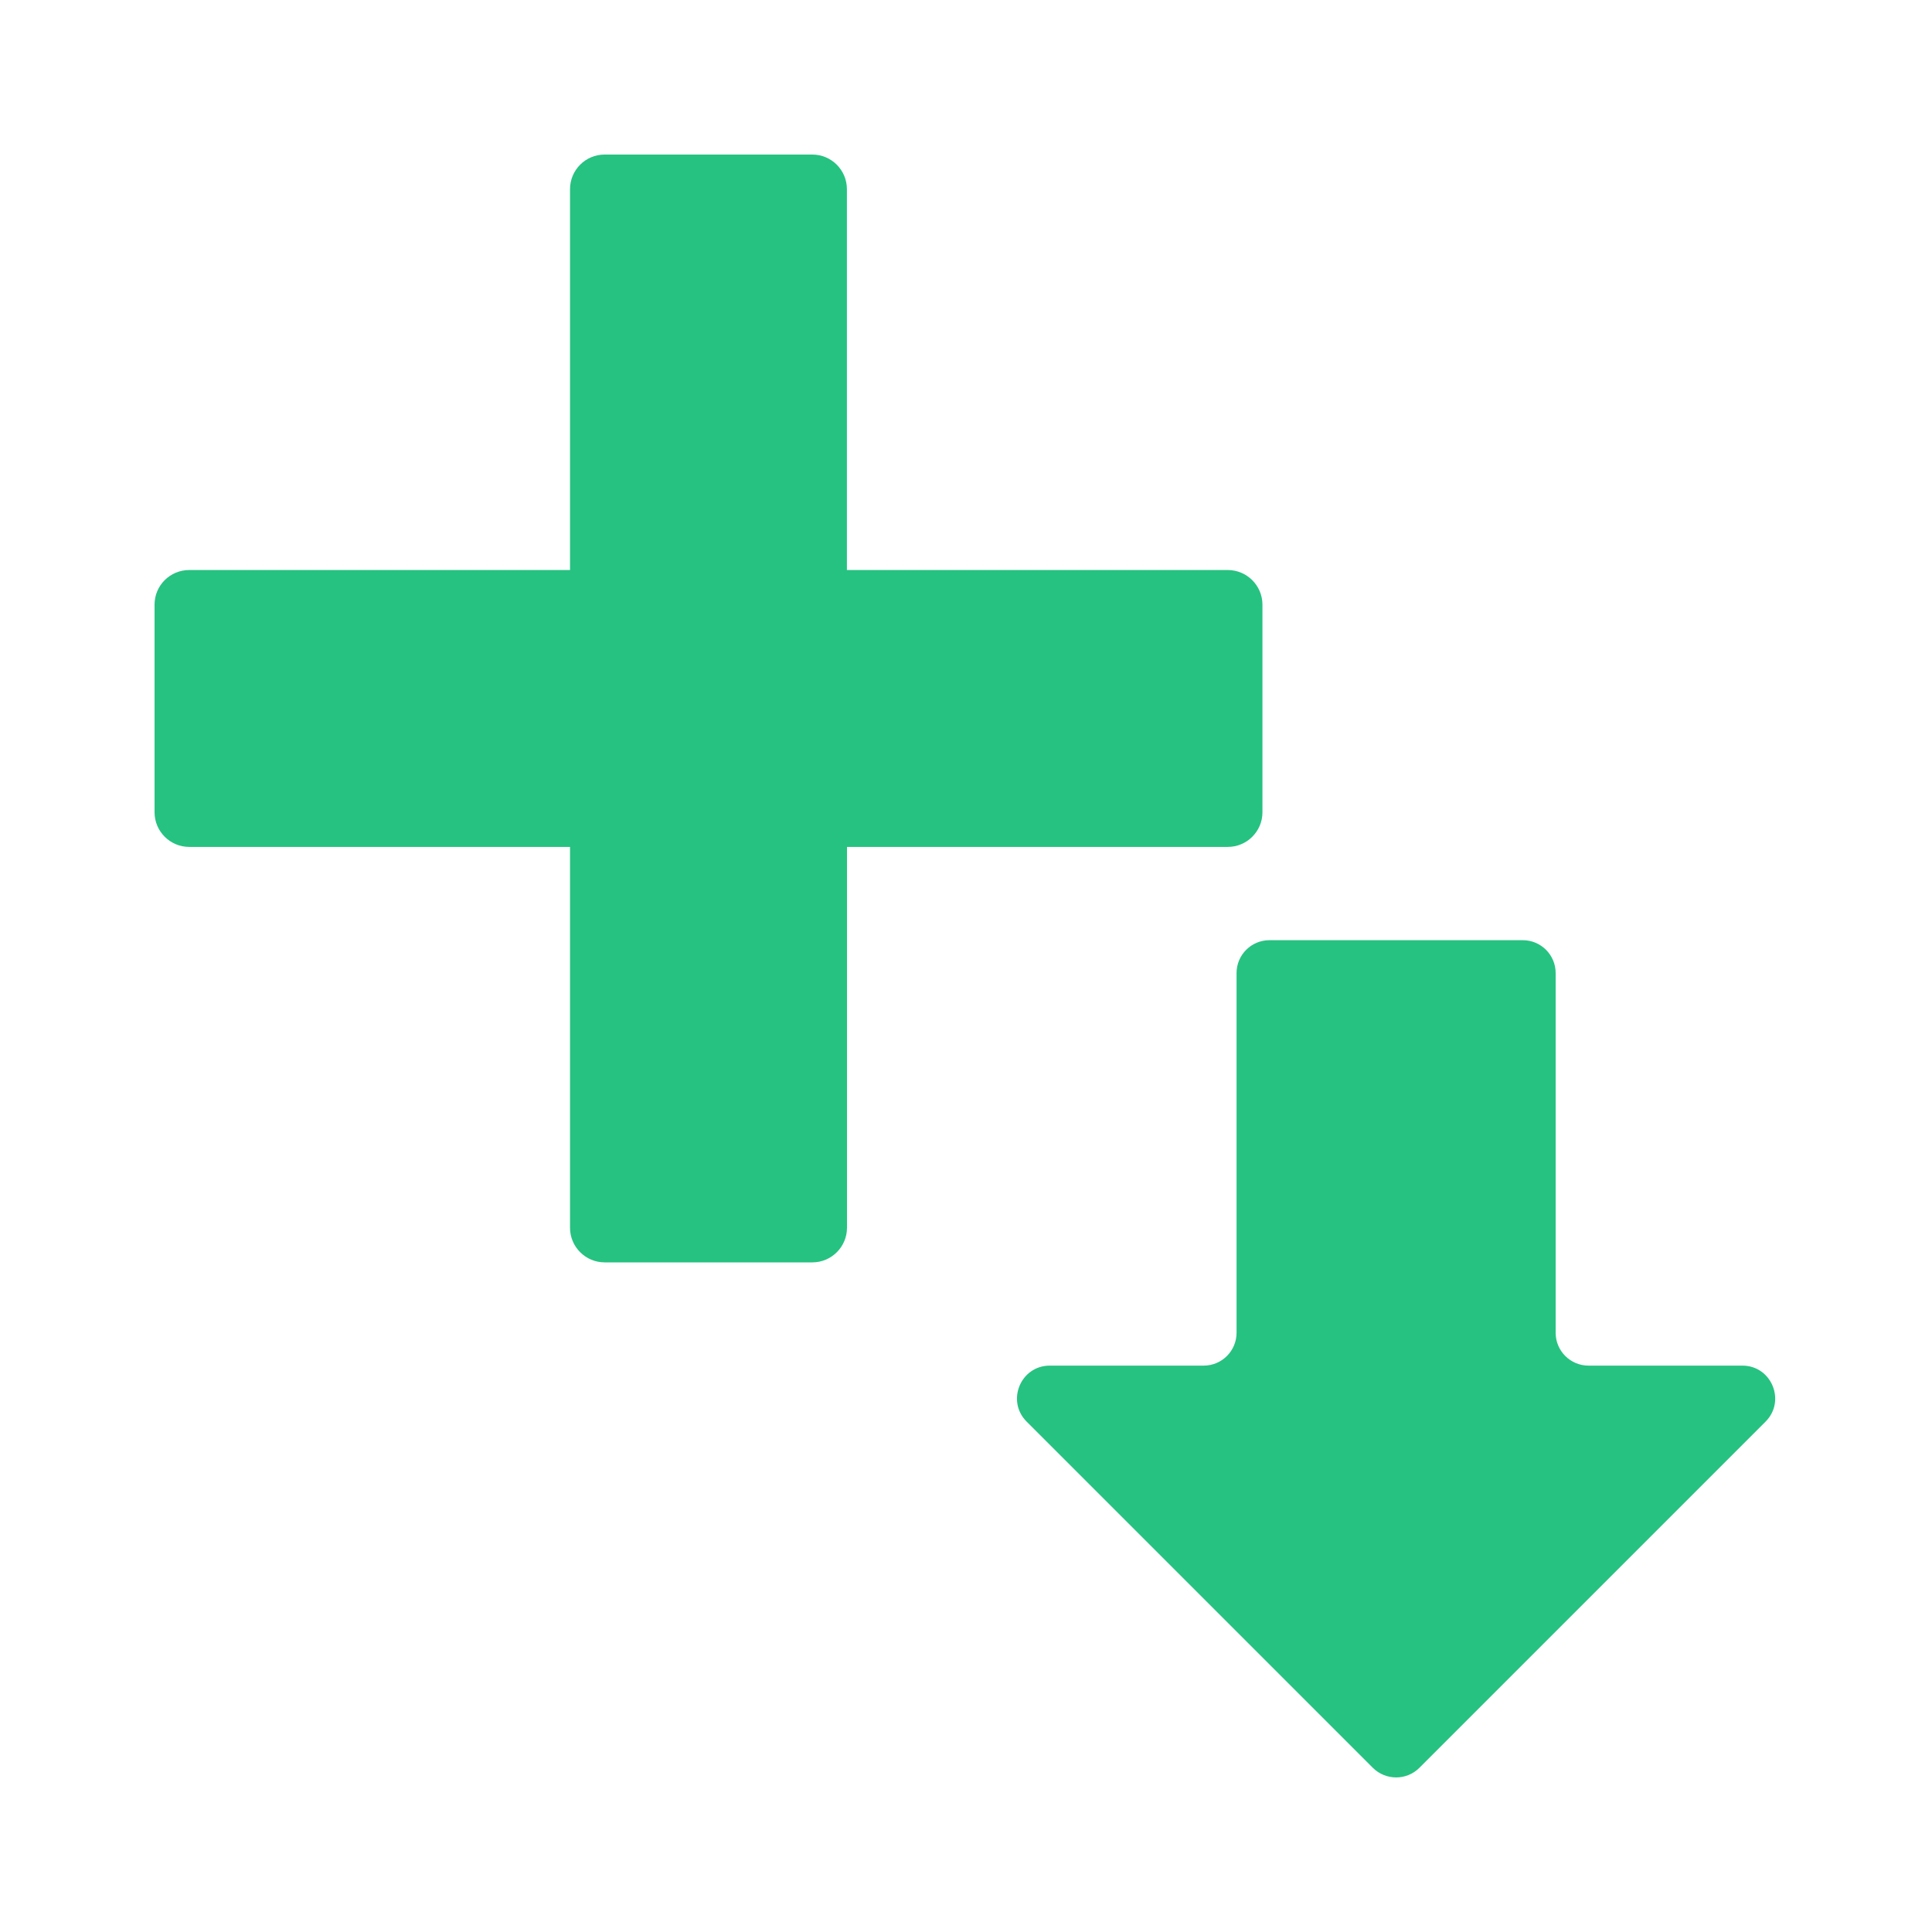 <?xml version="1.0" encoding="iso-8859-1"?>
<!-- Generator: Adobe Illustrator 19.0.0, SVG Export Plug-In . SVG Version: 6.00 Build 0)  -->
<svg version="1.1" xmlns="http://www.w3.org/2000/svg" xmlns:xlink="http://www.w3.org/1999/xlink" x="0px" y="0px"
	 viewBox="0 0 25 25" style="enable-background:new 0 0 25 25;" xml:space="preserve">
<g id="Layer_1">
</g>
<g id="icon-action-new_x5F_after">
	<path style="fill:#26C281;" d="M15.887,7.376h-4.928V2.448C10.959,2.201,10.759,2,10.511,2H7.823C7.576,2,7.376,2.201,7.376,2.448
		v4.928H2.448C2.201,7.376,2,7.576,2,7.823v2.688c0,0.247,0.201,0.448,0.448,0.448h4.928v4.928c0,0.247,0.201,0.448,0.448,0.448
		h2.688c0.247,0,0.448-0.201,0.448-0.448v-4.928h4.928c0.247,0,0.448-0.201,0.448-0.448V7.823
		C16.335,7.576,16.134,7.376,15.887,7.376L15.887,7.376z M15.887,7.376"/>
	<path style="fill:#26C281;" d="M18.366,22.876l4.48-4.48c0.267-0.267,0.078-0.725-0.3-0.725h-1.991
		c-0.234,0-0.425-0.19-0.425-0.425v-4.655c0-0.234-0.19-0.425-0.425-0.425h-3.279c-0.234,0-0.425,0.19-0.425,0.425v4.655
		c0,0.234-0.19,0.425-0.425,0.425h-1.991c-0.378,0-0.568,0.457-0.3,0.725l4.48,4.48C17.932,23.041,18.201,23.041,18.366,22.876z"/>
</g>
</svg>
